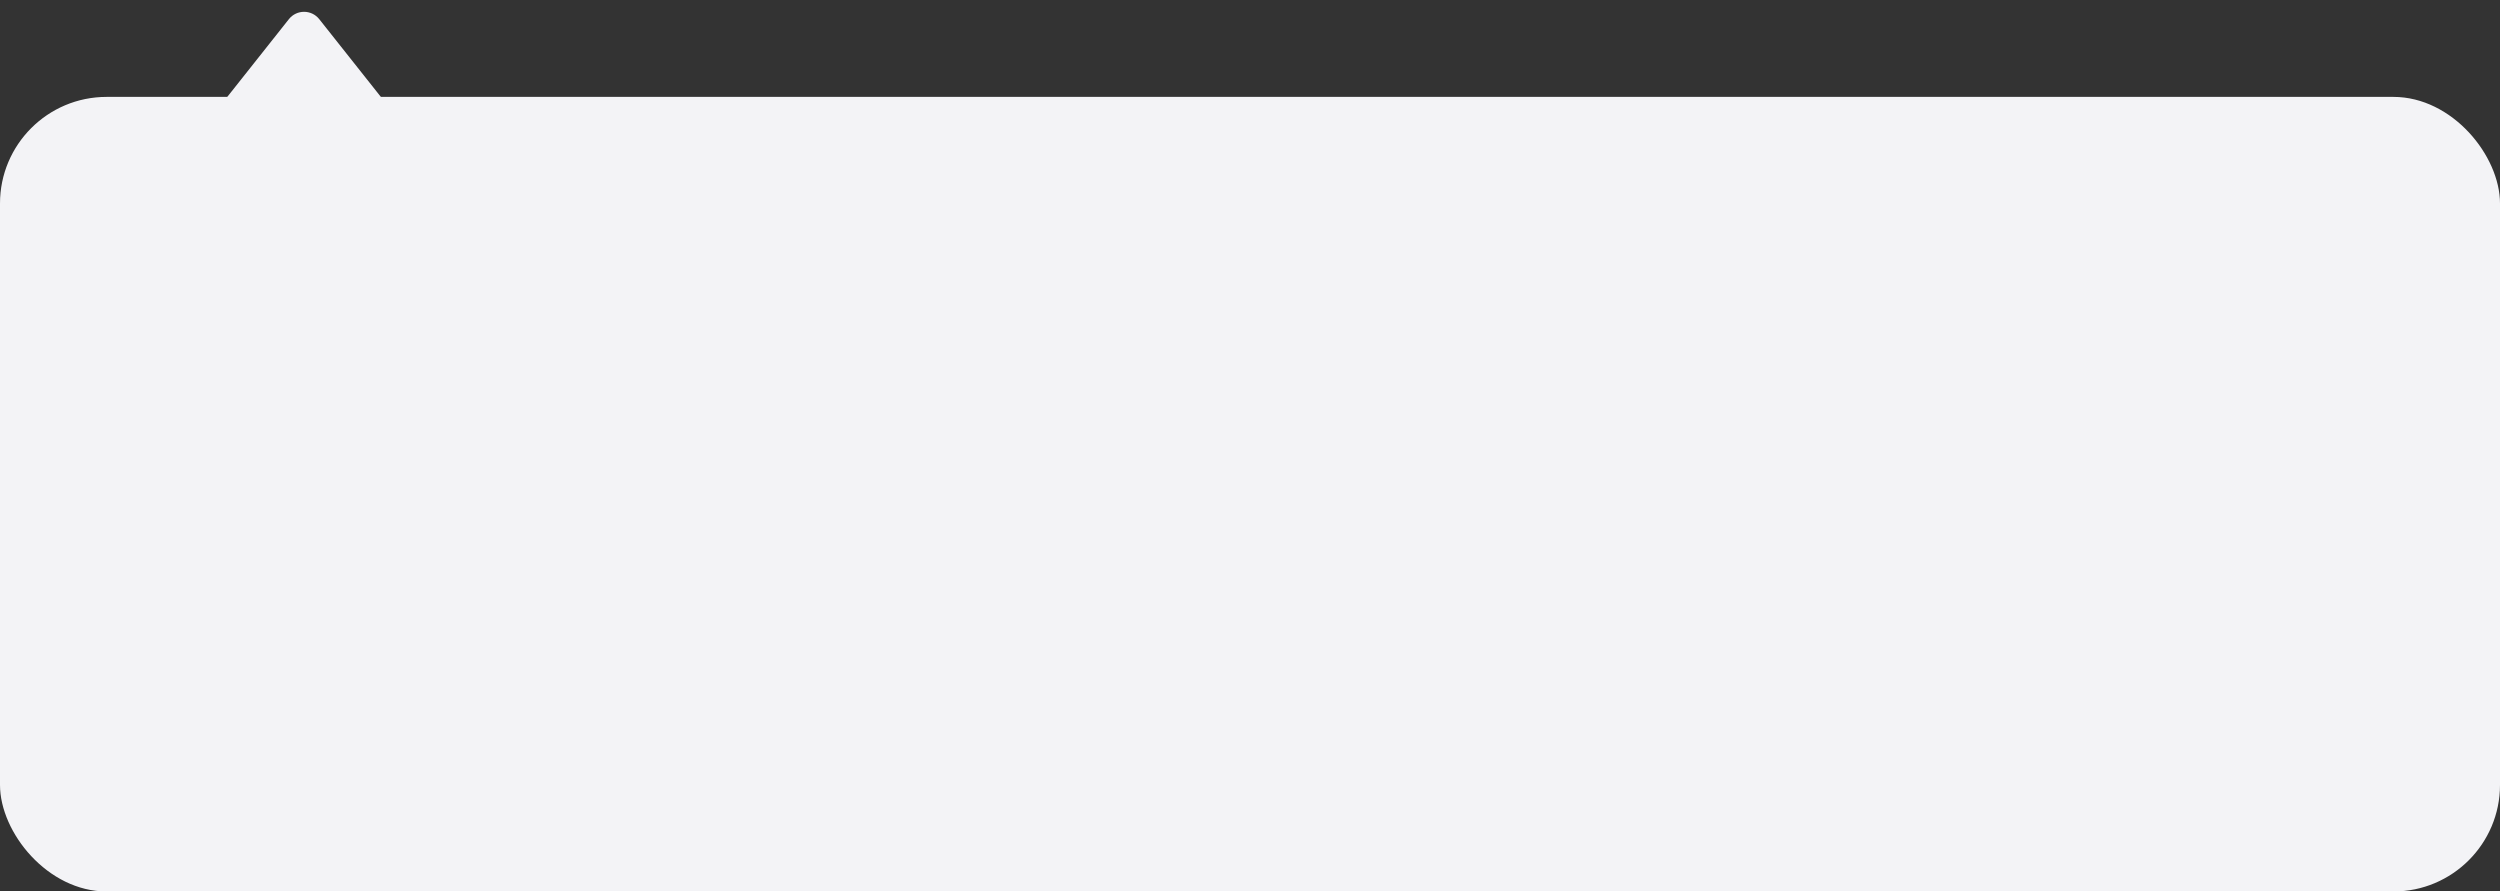 <svg width="258" height="92" viewBox="0 0 258 92" fill="none" xmlns="http://www.w3.org/2000/svg">
<rect x="0" y="0" width="258" height="92" fill="#333333" stroke="none"/>
<rect y="10" width="258" height="82" rx="11" fill="#F3F3F6"/>
<path d="M29.812 1.978C30.613 0.967 32.147 0.967 32.947 1.978L40.113 11.019C41.152 12.33 40.218 14.261 38.545 14.261L24.215 14.261C22.542 14.261 21.608 12.33 22.647 11.019L29.812 1.978Z" fill="#F3F3F6"/>
</svg>
